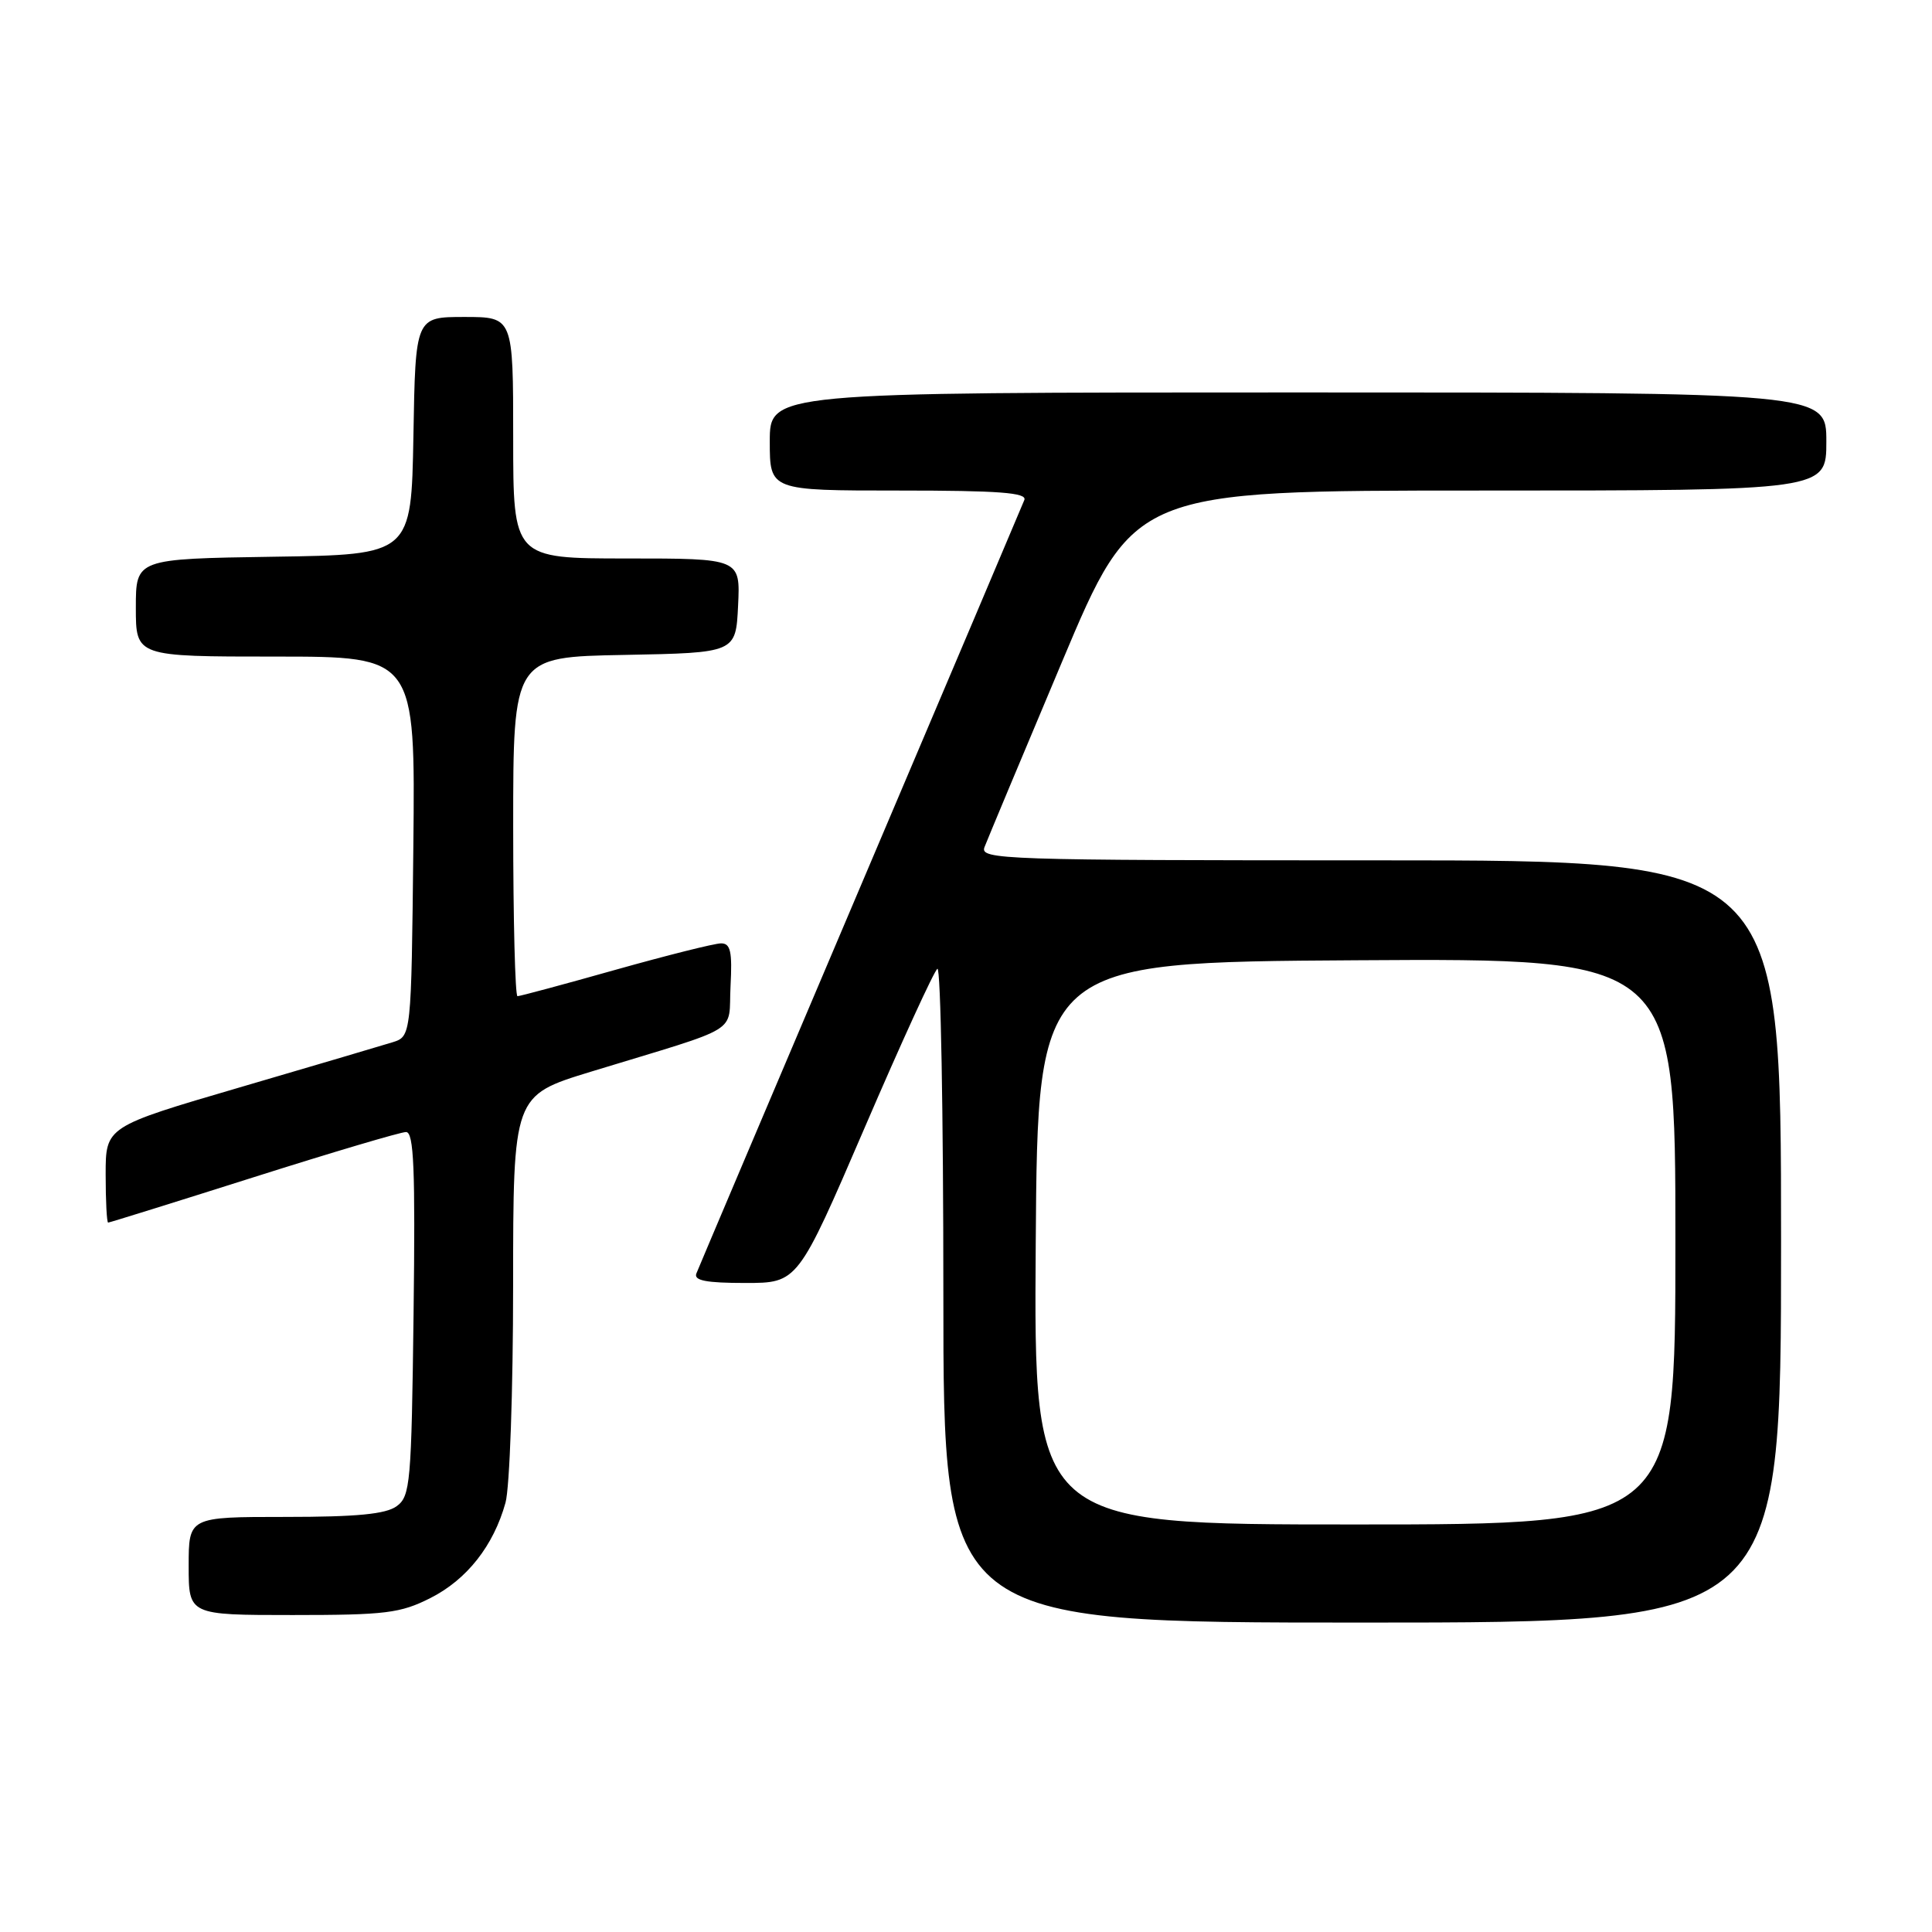 <?xml version="1.0" encoding="UTF-8" standalone="no"?>
<!DOCTYPE svg PUBLIC "-//W3C//DTD SVG 1.1//EN" "http://www.w3.org/Graphics/SVG/1.1/DTD/svg11.dtd" >
<svg xmlns="http://www.w3.org/2000/svg" xmlns:xlink="http://www.w3.org/1999/xlink" version="1.1" viewBox="0 0 256 256">
 <g >
 <path fill="currentColor"
d=" M 236.00 164.50 C 236.00 114.00 236.00 114.00 182.89 114.00 C 132.73 114.00 129.82 113.90 130.45 112.25 C 130.82 111.29 135.43 100.26 140.70 87.75 C 150.27 65.00 150.27 65.00 196.13 65.00 C 242.00 65.00 242.00 65.00 242.00 58.50 C 242.00 52.00 242.00 52.00 172.00 52.00 C 102.00 52.00 102.00 52.00 102.00 58.50 C 102.00 65.00 102.00 65.00 119.11 65.00 C 132.38 65.00 136.11 65.28 135.73 66.25 C 135.46 66.94 125.68 90.00 114.00 117.50 C 102.32 145.00 92.54 168.06 92.27 168.75 C 91.91 169.68 93.59 170.00 98.75 170.00 C 105.71 170.00 105.71 170.00 114.57 149.43 C 119.44 138.11 123.78 128.64 124.21 128.37 C 124.65 128.10 125.00 147.48 125.00 171.44 C 125.00 215.00 125.00 215.00 180.50 215.00 C 236.00 215.00 236.00 215.00 236.00 164.50 Z  M 57.03 211.75 C 61.86 209.31 65.40 204.82 66.98 199.12 C 67.54 197.13 67.99 184.17 67.99 170.33 C 68.00 145.16 68.00 145.16 78.25 142.02 C 98.68 135.78 96.46 137.14 96.80 130.67 C 97.04 126.08 96.80 125.00 95.55 125.00 C 94.69 125.00 88.40 126.58 81.57 128.50 C 74.74 130.43 68.89 132.00 68.57 132.00 C 68.26 132.00 68.00 121.89 68.00 109.53 C 68.00 87.05 68.00 87.05 82.75 86.78 C 97.50 86.50 97.50 86.50 97.80 80.25 C 98.10 74.00 98.10 74.00 83.05 74.00 C 68.00 74.00 68.00 74.00 68.00 58.00 C 68.00 42.00 68.00 42.00 61.53 42.00 C 55.05 42.00 55.05 42.00 54.78 57.75 C 54.50 73.50 54.50 73.50 36.25 73.77 C 18.00 74.05 18.00 74.05 18.00 80.52 C 18.00 87.00 18.00 87.00 36.52 87.00 C 55.03 87.00 55.03 87.00 54.77 112.17 C 54.50 137.33 54.50 137.33 52.00 138.11 C 50.62 138.54 41.51 141.23 31.75 144.09 C 14.00 149.29 14.00 149.29 14.00 155.64 C 14.00 159.14 14.15 162.00 14.33 162.00 C 14.51 162.00 23.17 159.30 33.58 156.00 C 43.98 152.70 53.09 150.00 53.80 150.00 C 54.84 150.00 55.04 154.83 54.80 174.08 C 54.52 196.58 54.37 198.26 52.56 199.58 C 51.12 200.63 47.29 201.00 37.81 201.00 C 25.00 201.00 25.00 201.00 25.00 207.50 C 25.00 214.00 25.00 214.00 38.79 214.00 C 51.10 214.00 53.05 213.76 57.03 211.75 Z  M 137.24 164.75 C 137.50 127.50 137.50 127.50 179.75 127.24 C 222.00 126.98 222.00 126.98 222.00 164.49 C 222.00 202.00 222.00 202.00 179.49 202.00 C 136.98 202.00 136.98 202.00 137.24 164.75 Z "/>
</g>
</svg>